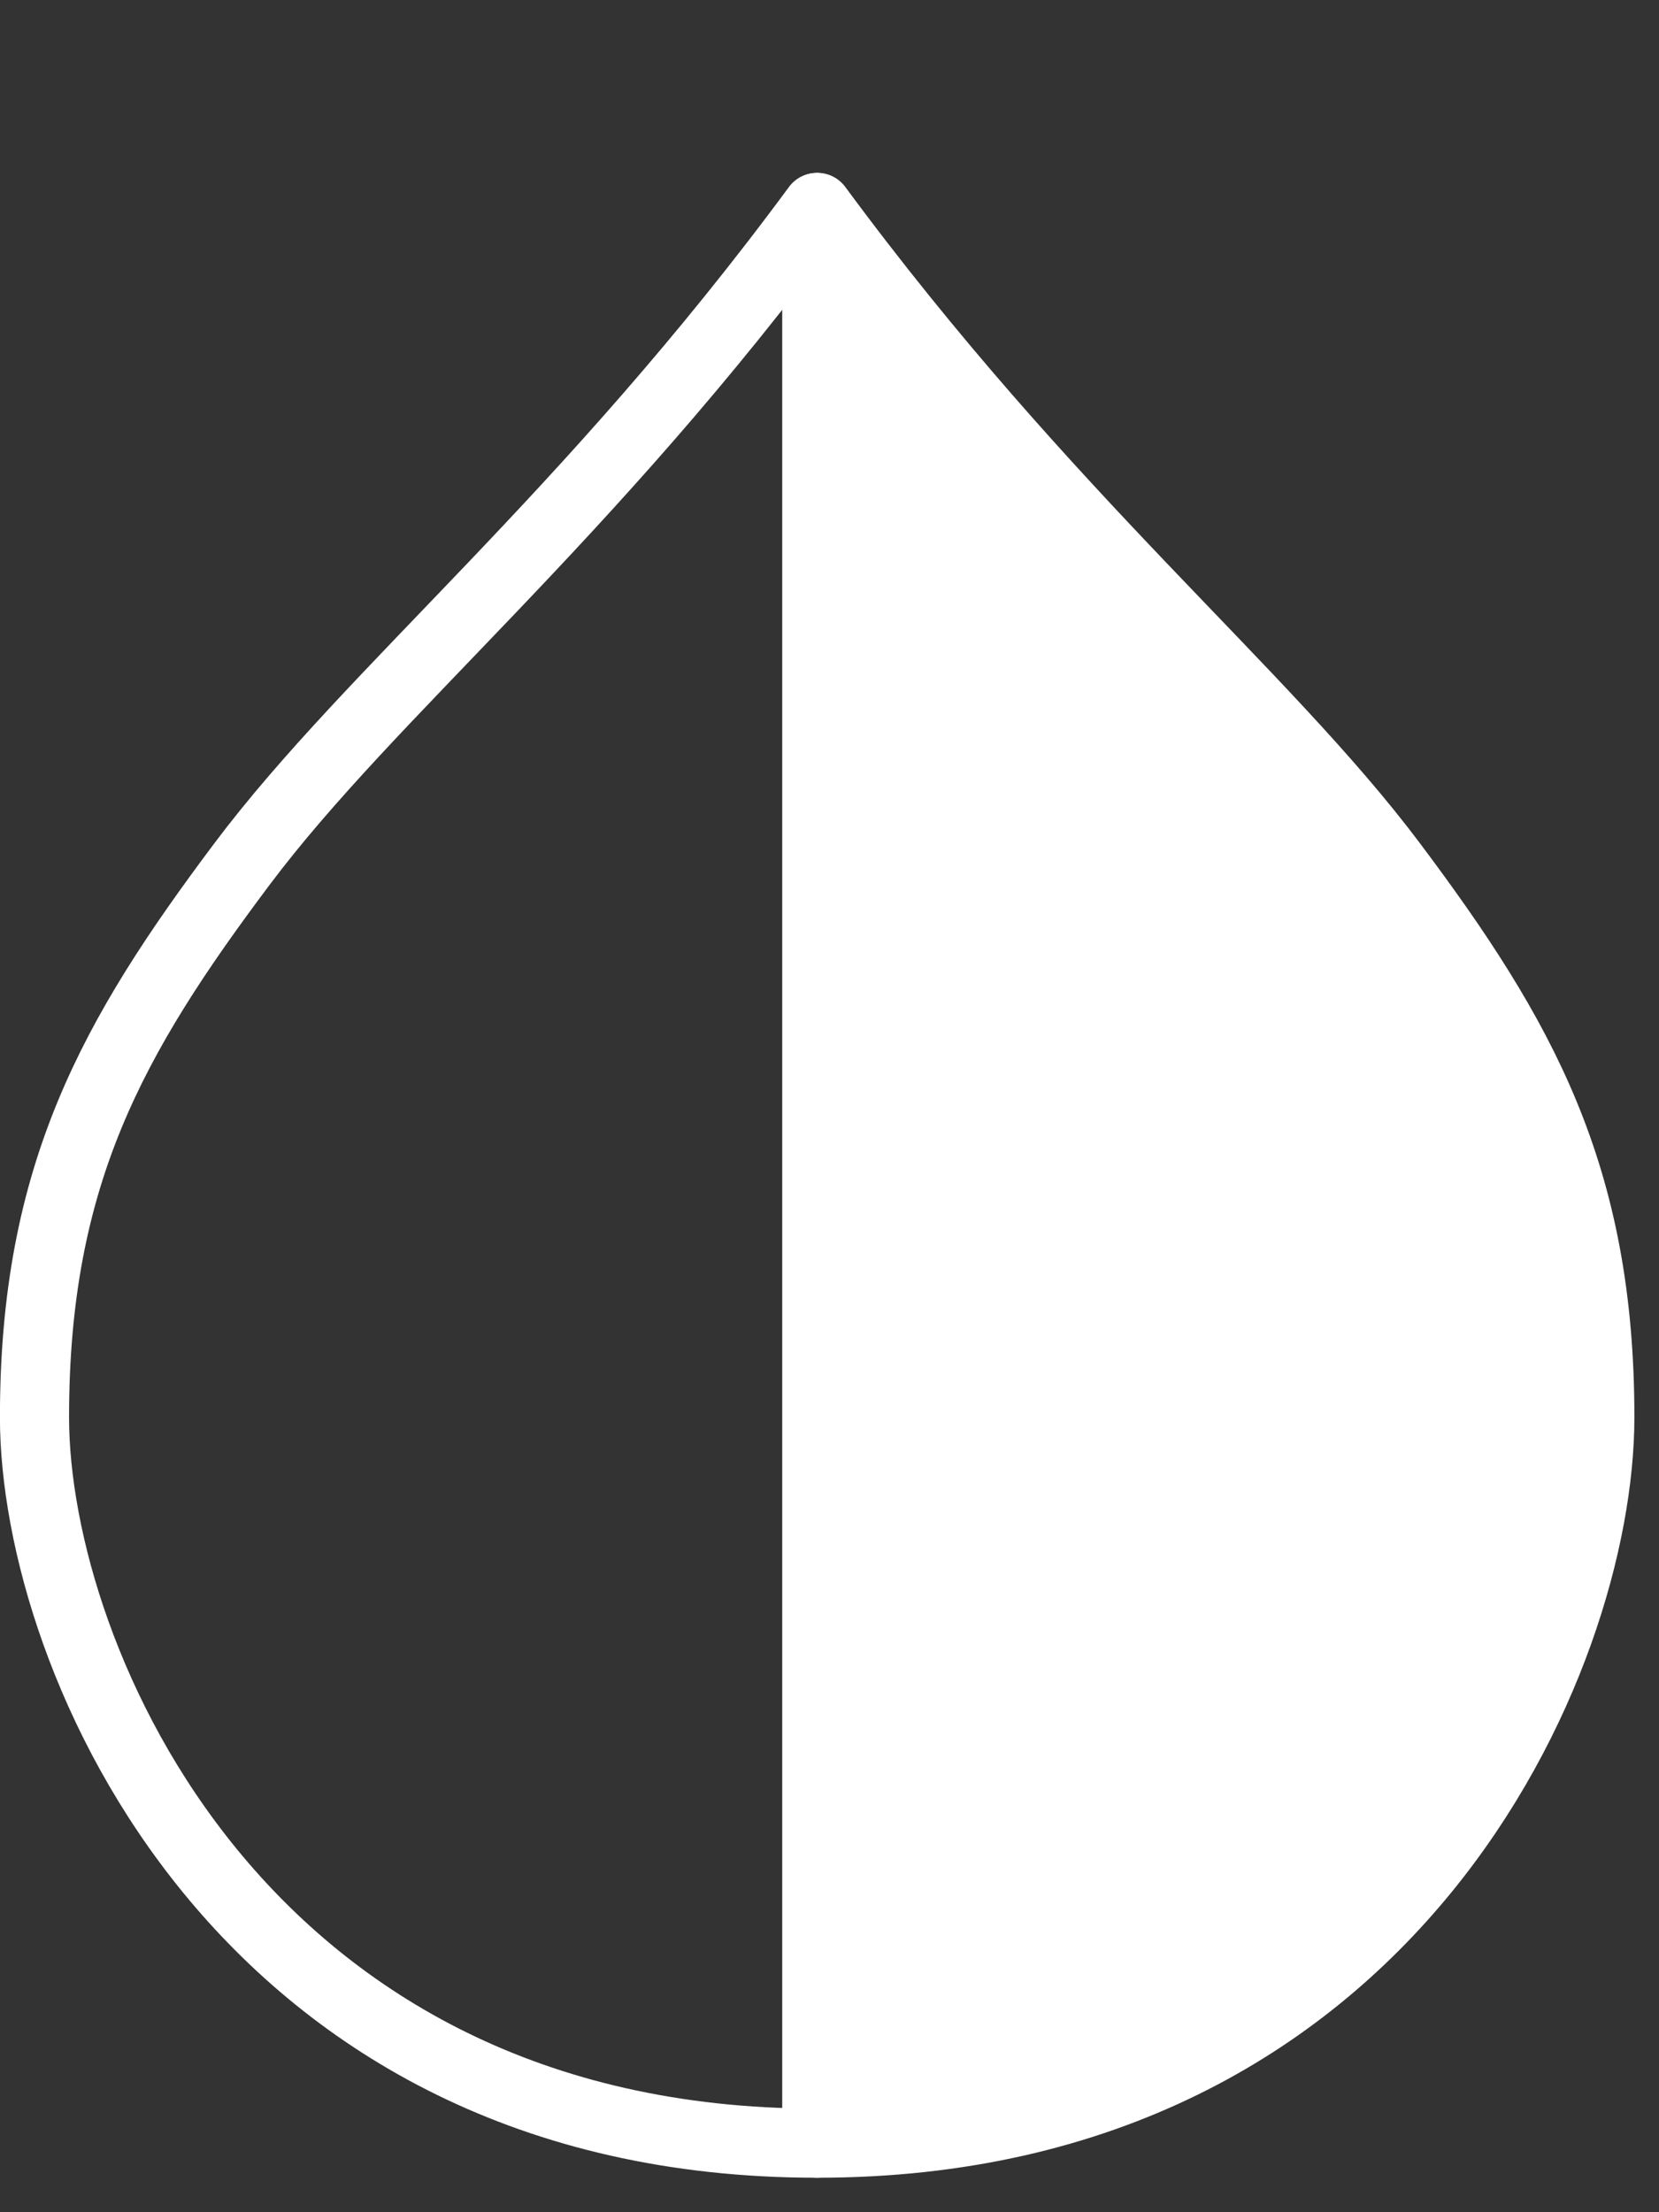 <svg width="24" height="32" viewBox="0 0 24 32" fill="none" xmlns="http://www.w3.org/2000/svg">
<rect x="0" y="0" width="24" height="32" fill="#333333" stroke="none"/>
<path d="M11.816 31.001C3.499 31.001 0.499 24.001 0.499 20.501C0.499 17.001 1.624 15.001 3.499 12.501C5.374 10.001 8.499 7.501 11.816 3.001V31.001Z" stroke="white" stroke-linecap="round" stroke-linejoin="round"/>
<path d="M11.826 31.001C20.144 31.001 23.144 24.001 23.144 20.501C23.144 17.001 22.019 15.001 20.144 12.501C18.269 10.001 15.144 7.501 11.826 3.001V31.001Z" fill="white" stroke="white" stroke-linecap="round" stroke-linejoin="round"/>
</svg>
